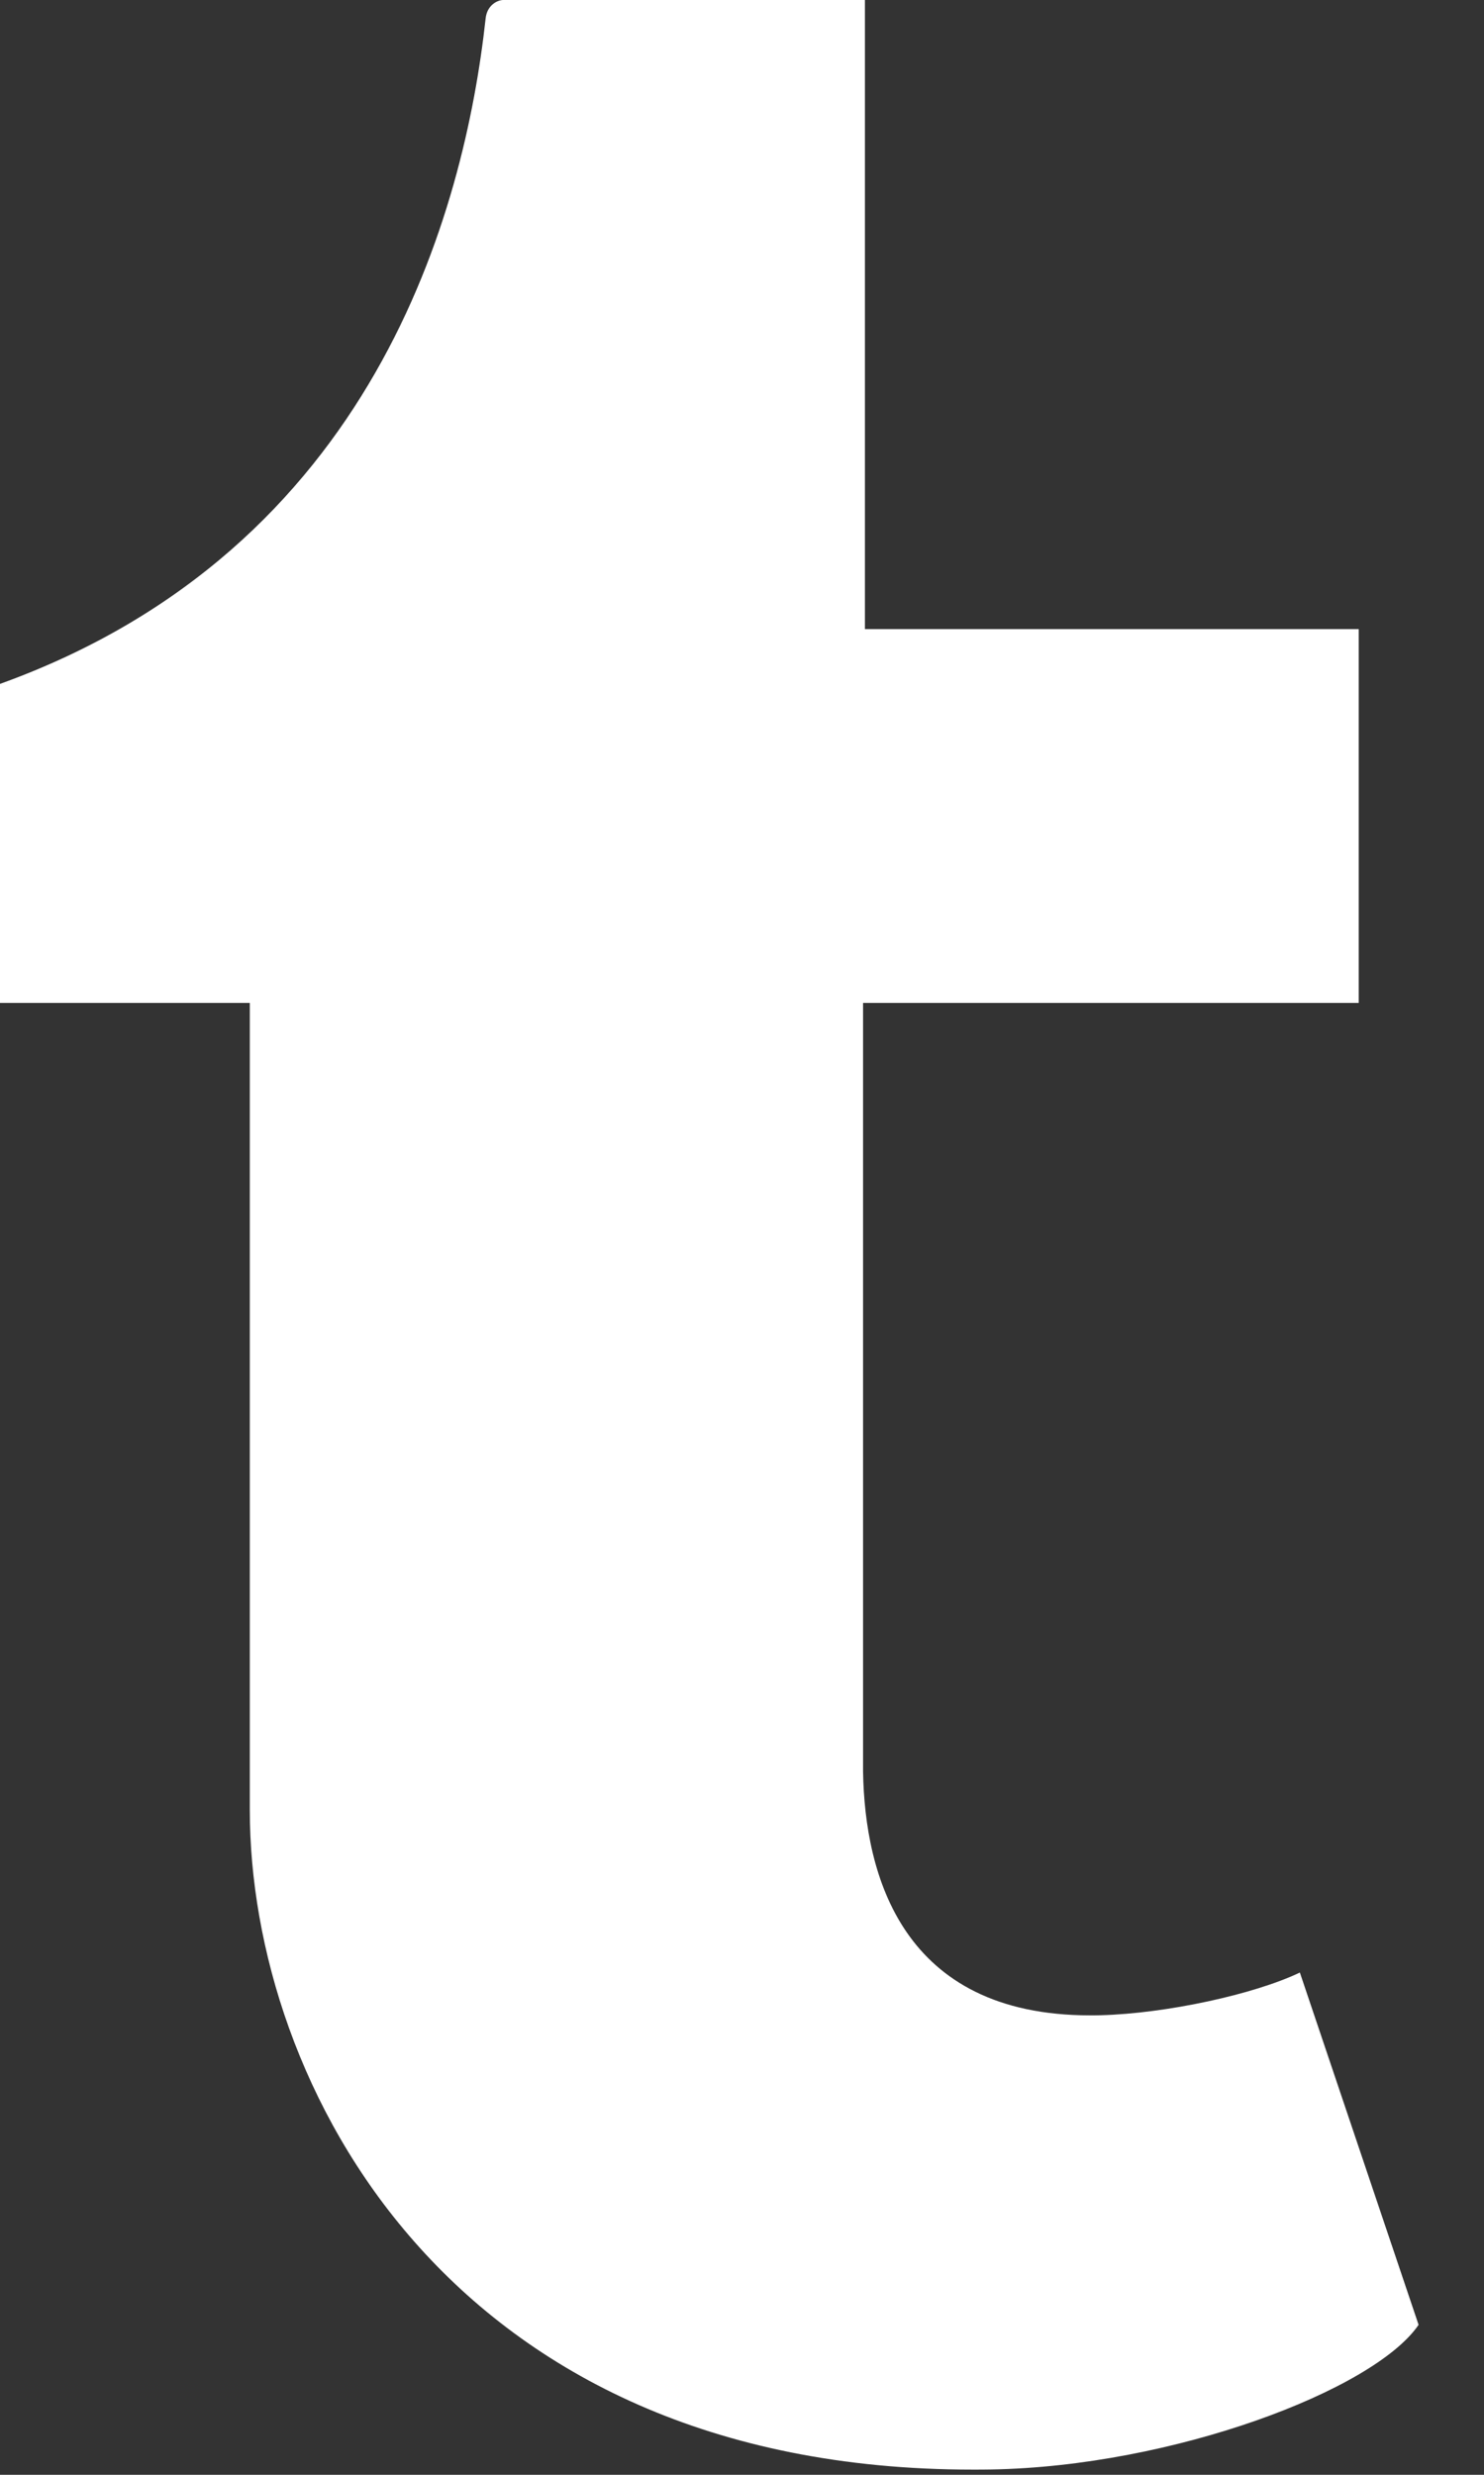<?xml version="1.0" encoding="UTF-8" standalone="no"?>
<svg width="12px" height="20px" viewBox="0 0 12 20" version="1.1" xmlns="http://www.w3.org/2000/svg" xmlns:xlink="http://www.w3.org/1999/xlink" xmlns:sketch="http://www.bohemiancoding.com/sketch/ns">
    <rect x="0" y="0" width="12" height="20" fill="#333333" stroke="none"/>
    <!-- Generator: Sketch 3.4.2 (15855) - http://www.bohemiancoding.com/sketch -->
    <title>tumblr</title>
    <desc>Created with Sketch.</desc>
    <defs></defs>
    <g id="Page-1" stroke="none" stroke-width="1" fill="none" fill-rule="evenodd" sketch:type="MSPage">
        <g id="tumblr" sketch:type="MSLayerGroup" transform="translate(-4, 0)">
            <rect id="fill" fill-opacity="0" fill="#000000" sketch:type="MSShapeGroup" x="0" y="0" width="20" height="20"></rect>
            <path d="M11.865,19.958 C7.629,19.958 6.02,16.834 6.02,14.627 L6.02,8.105 L4,8.105 L4,5.527 C7.027,4.436 7.756,1.705 7.927,0.149 C7.938,0.042 8.022,0 8.07,0 L10.994,0 L10.994,5.084 L14.987,5.084 L14.987,8.105 L10.979,8.105 L10.979,14.318 C10.993,15.149 11.291,16.287 12.815,16.287 C12.843,16.287 12.872,16.287 12.9,16.286 C13.43,16.272 14.14,16.118 14.511,15.941 L15.471,18.788 C15.11,19.317 13.481,19.932 12.015,19.957 C11.964,19.958 11.915,19.958 11.865,19.958" id="white-logo" fill="#FFFFFF" sketch:type="MSShapeGroup"></path>
        </g>
    </g>
</svg>